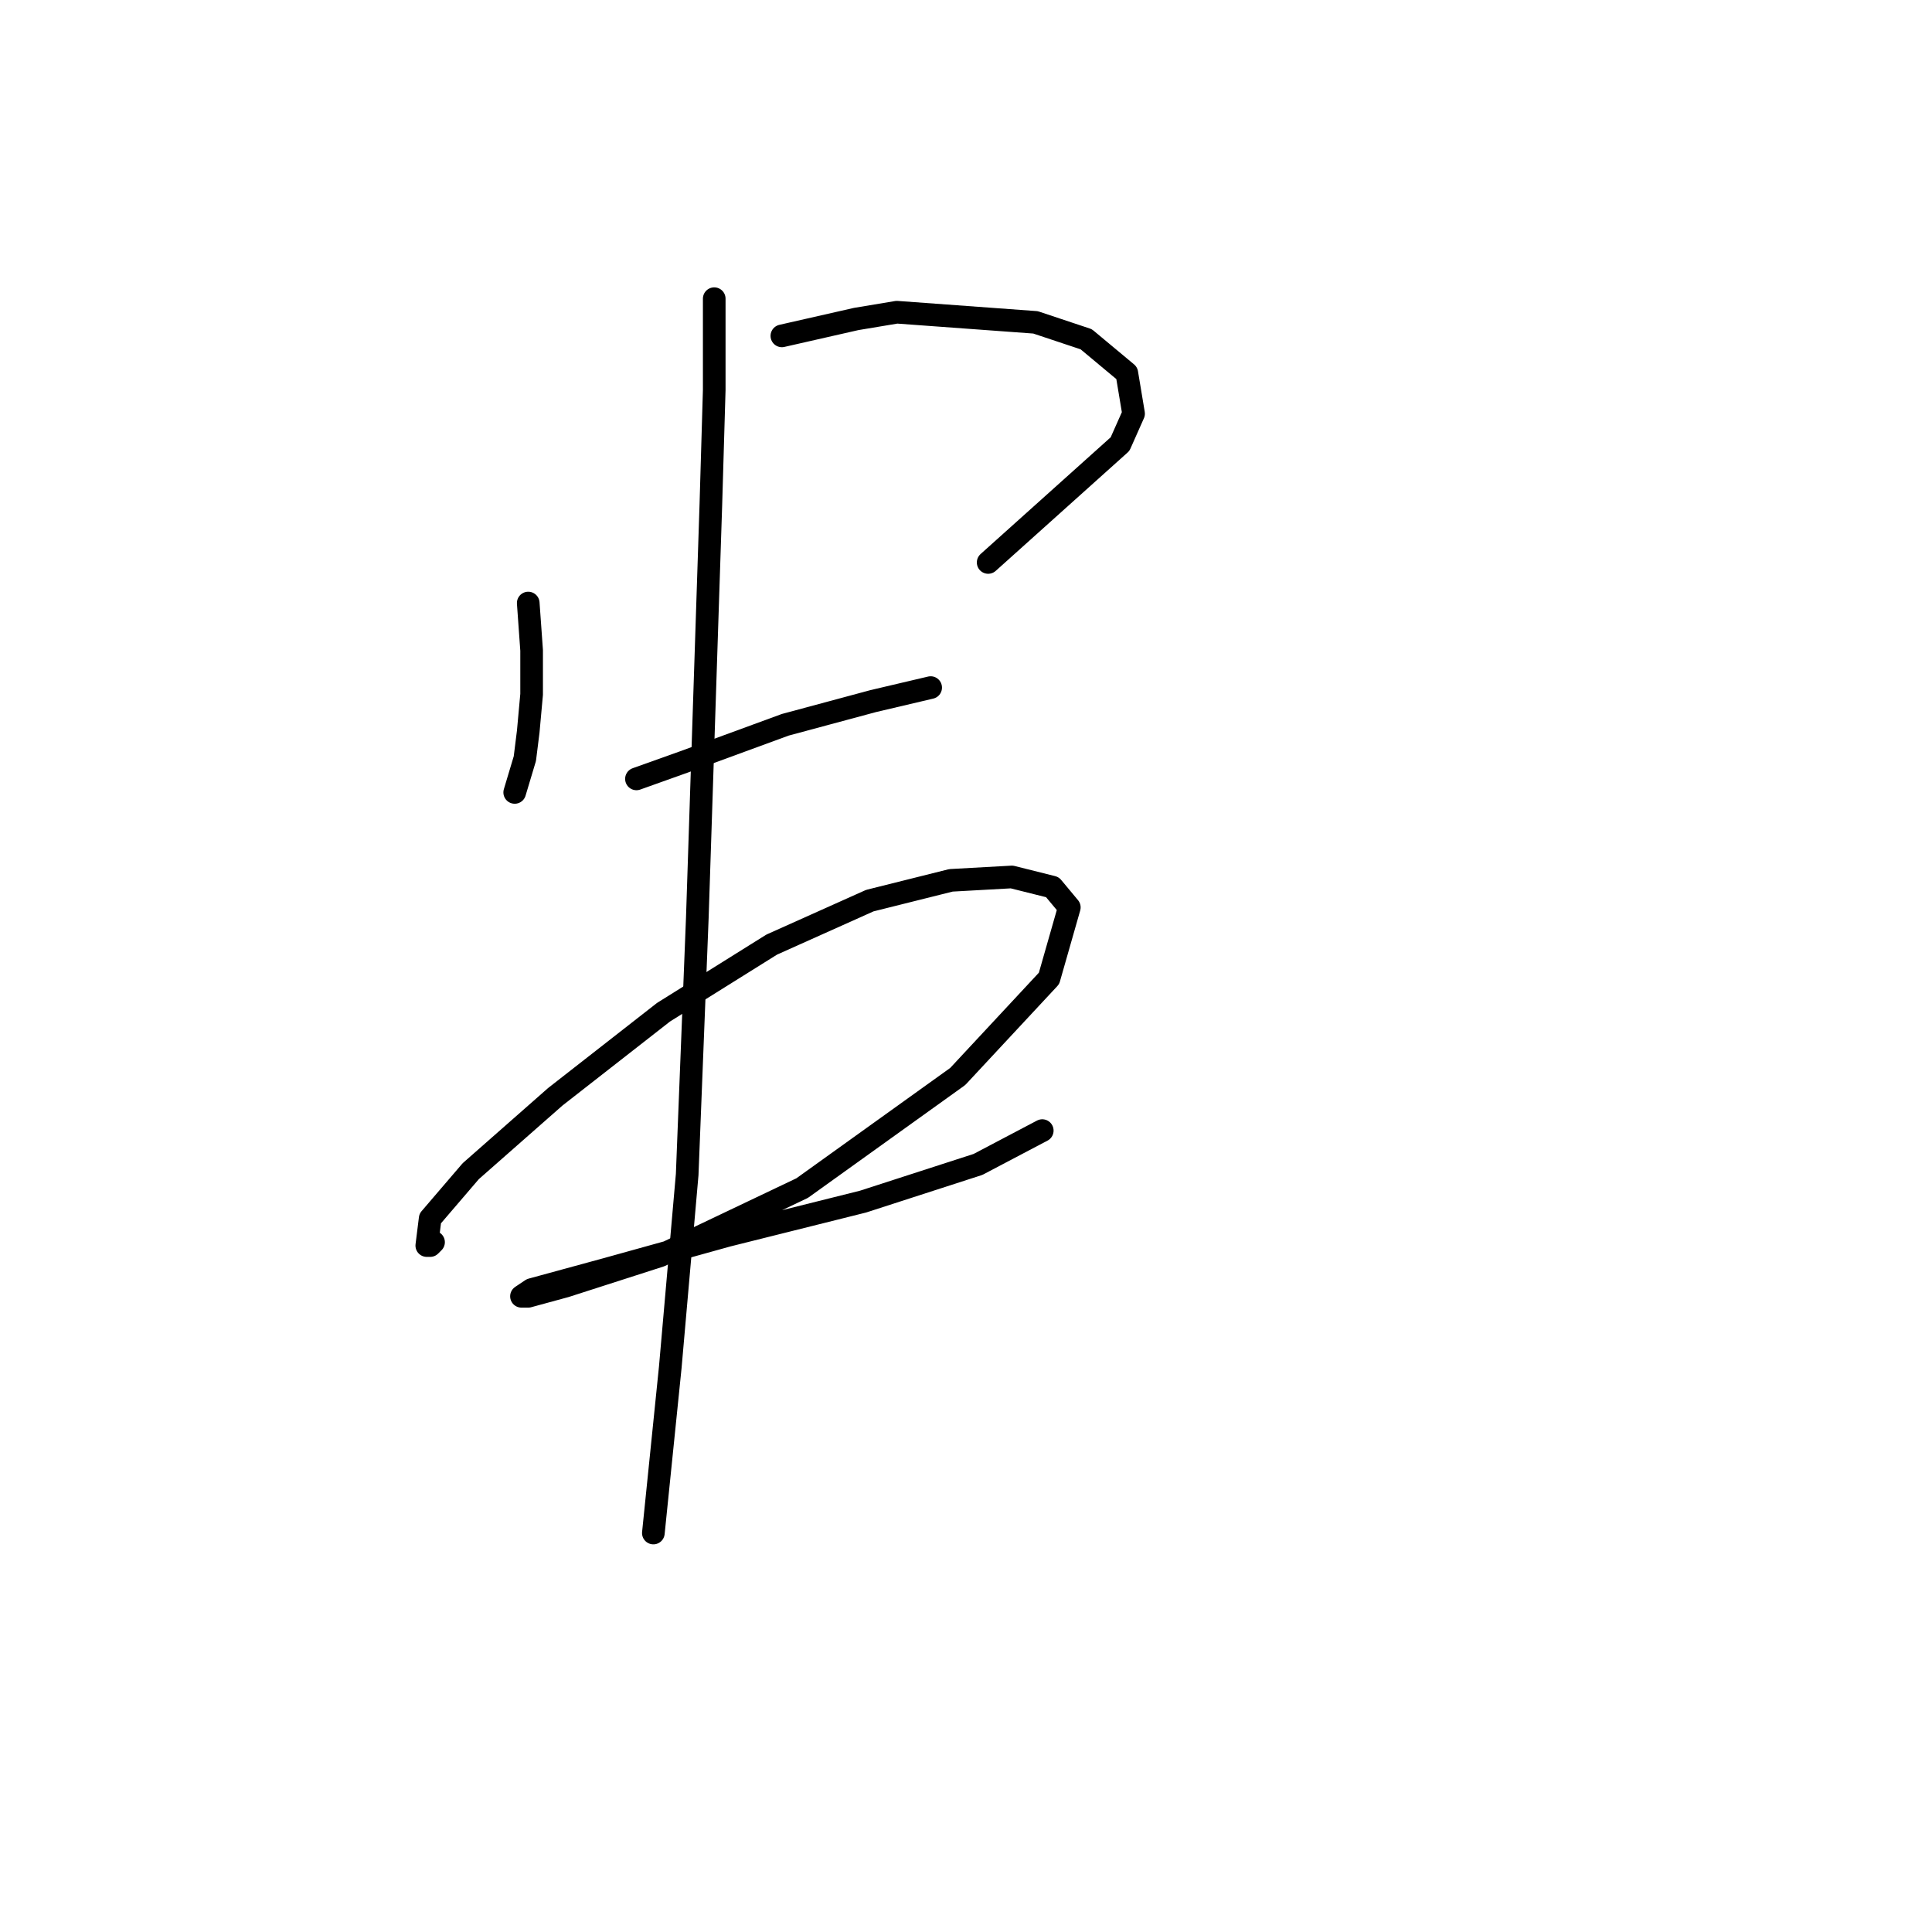 <?xml version="1.0" standalone="no"?>
    <svg width="256" height="256" xmlns="http://www.w3.org/2000/svg" version="1.1">
    <polyline stroke="black" stroke-width="3" stroke-linecap="round" fill="transparent" stroke-linejoin="round" points="69.994 79.906 70.442 86.18 70.442 92.005 69.994 96.934 69.546 100.519 68.202 105 68.202 105 " />
        <polyline stroke="black" stroke-width="3" stroke-linecap="round" fill="transparent" stroke-linejoin="round" points="103.602 44.506 113.46 42.266 118.837 41.37 137.209 42.714 143.931 44.954 149.308 49.435 150.204 54.813 148.412 58.845 130.936 74.529 130.936 74.529 " />
        <polyline stroke="black" stroke-width="3" stroke-linecap="round" fill="transparent" stroke-linejoin="round" points="84.333 103.207 90.607 100.967 104.05 96.038 115.7 92.901 123.318 91.109 123.318 91.109 " />
        <polyline stroke="black" stroke-width="3" stroke-linecap="round" fill="transparent" stroke-linejoin="round" points="57.447 164.597 56.999 165.045 56.551 165.045 56.999 161.461 62.376 155.187 73.579 145.329 87.918 134.126 102.257 125.164 115.252 119.339 126.007 116.65 134.072 116.202 139.45 117.547 141.69 120.235 139.001 129.645 126.903 142.64 106.29 157.428 87.47 166.39 74.923 170.423 69.994 171.767 69.098 171.767 70.442 170.871 80.3 168.182 96.432 163.701 114.356 159.22 129.591 154.291 138.105 149.81 138.105 149.81 " />
        <polyline stroke="black" stroke-width="3" stroke-linecap="round" fill="transparent" stroke-linejoin="round" points="94.639 39.577 94.639 51.676 94.191 66.911 92.399 121.58 91.055 155.635 88.814 181.177 86.574 203.134 86.574 203.134 " />
        </svg>